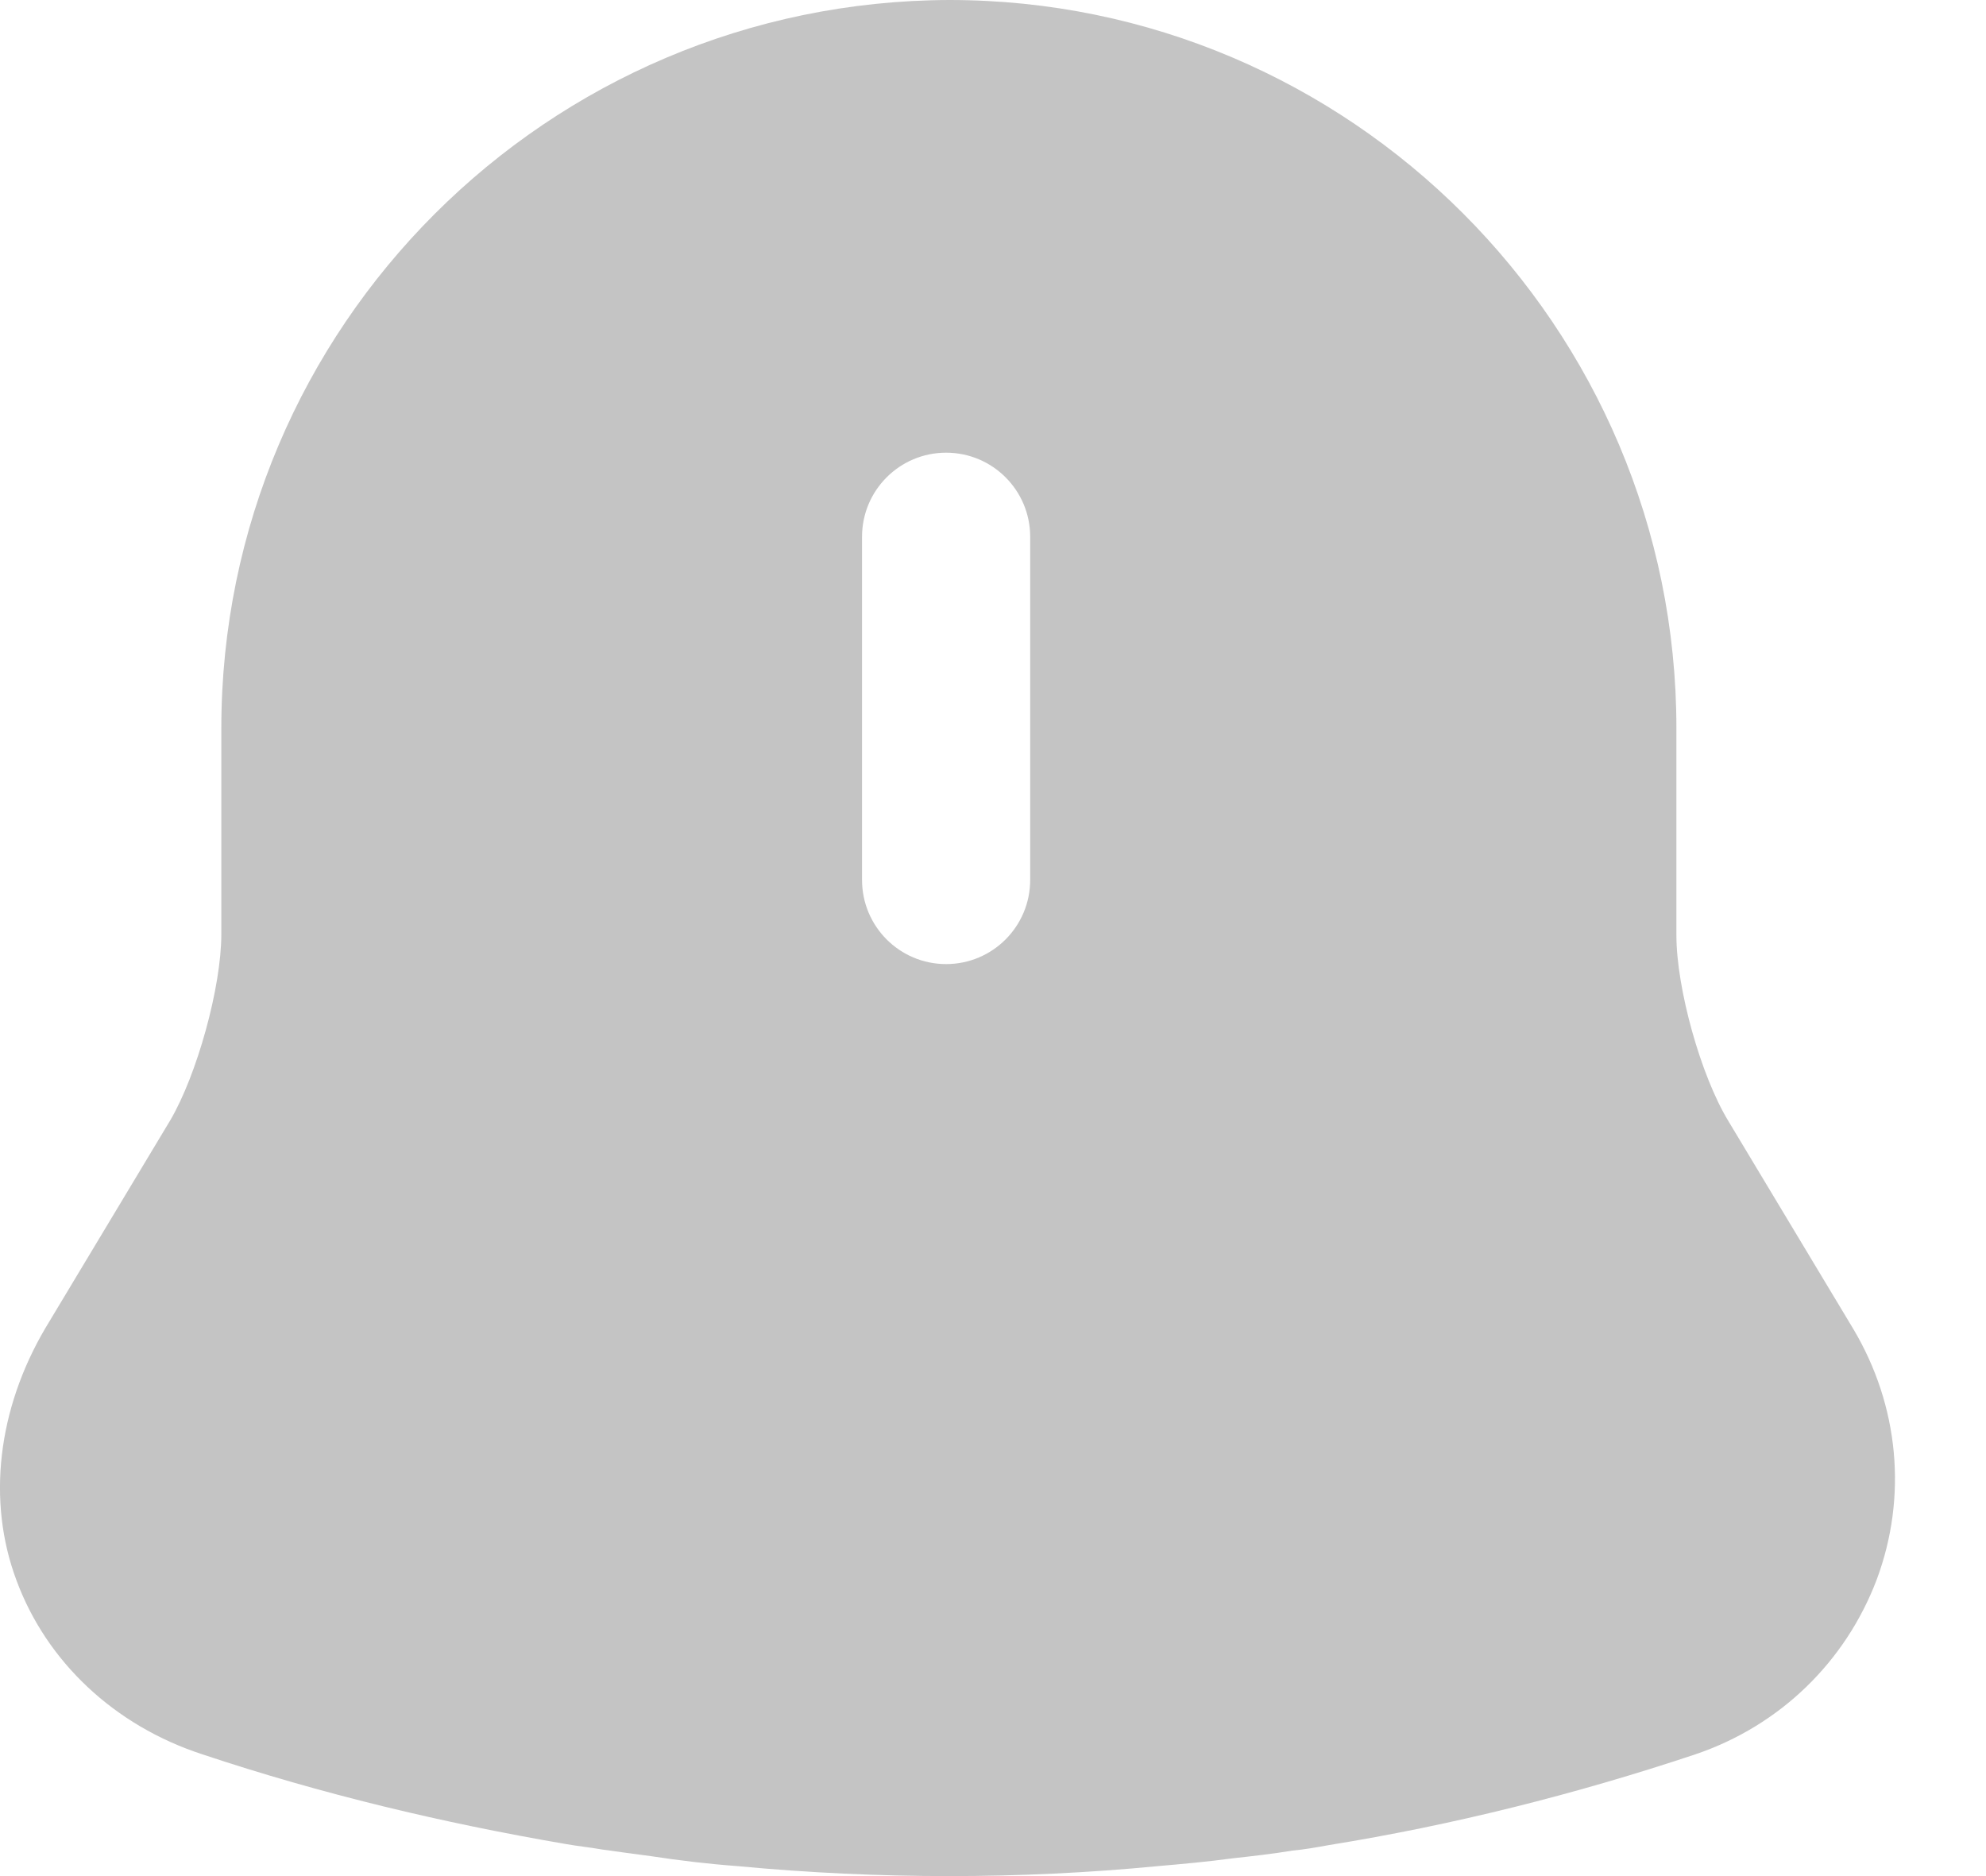 <svg width="18" height="17" viewBox="0 0 18 17" fill="none" xmlns="http://www.w3.org/2000/svg">
<path d="M16.799 12.045L15.666 10.16C15.415 9.749 15.194 8.956 15.194 8.475V6.599C15.194 2.959 12.236 0 8.605 0C4.964 0.01 2.006 2.959 2.006 6.599V8.465C2.006 8.946 1.785 9.739 1.544 10.15L0.411 12.035C-0.02 12.767 -0.121 13.6 0.15 14.322C0.421 15.054 1.033 15.636 1.835 15.897C2.918 16.258 4.012 16.518 5.125 16.709C5.235 16.729 5.345 16.739 5.456 16.759C5.596 16.779 5.747 16.799 5.897 16.819C6.158 16.859 6.419 16.89 6.689 16.91C7.321 16.97 7.963 17 8.605 17C9.237 17 9.869 16.97 10.491 16.91C10.721 16.89 10.952 16.869 11.172 16.839C11.353 16.819 11.534 16.799 11.714 16.769C11.824 16.759 11.935 16.739 12.045 16.719C13.168 16.538 14.282 16.258 15.365 15.897C16.137 15.636 16.729 15.054 17.01 14.312C17.29 13.56 17.21 12.737 16.799 12.045ZM9.337 7.973C9.337 8.395 8.996 8.736 8.575 8.736C8.154 8.736 7.813 8.395 7.813 7.973V4.864C7.813 4.443 8.154 4.102 8.575 4.102C8.996 4.102 9.337 4.443 9.337 4.864V7.973Z" fill="#C4C4C4"/>
</svg>
